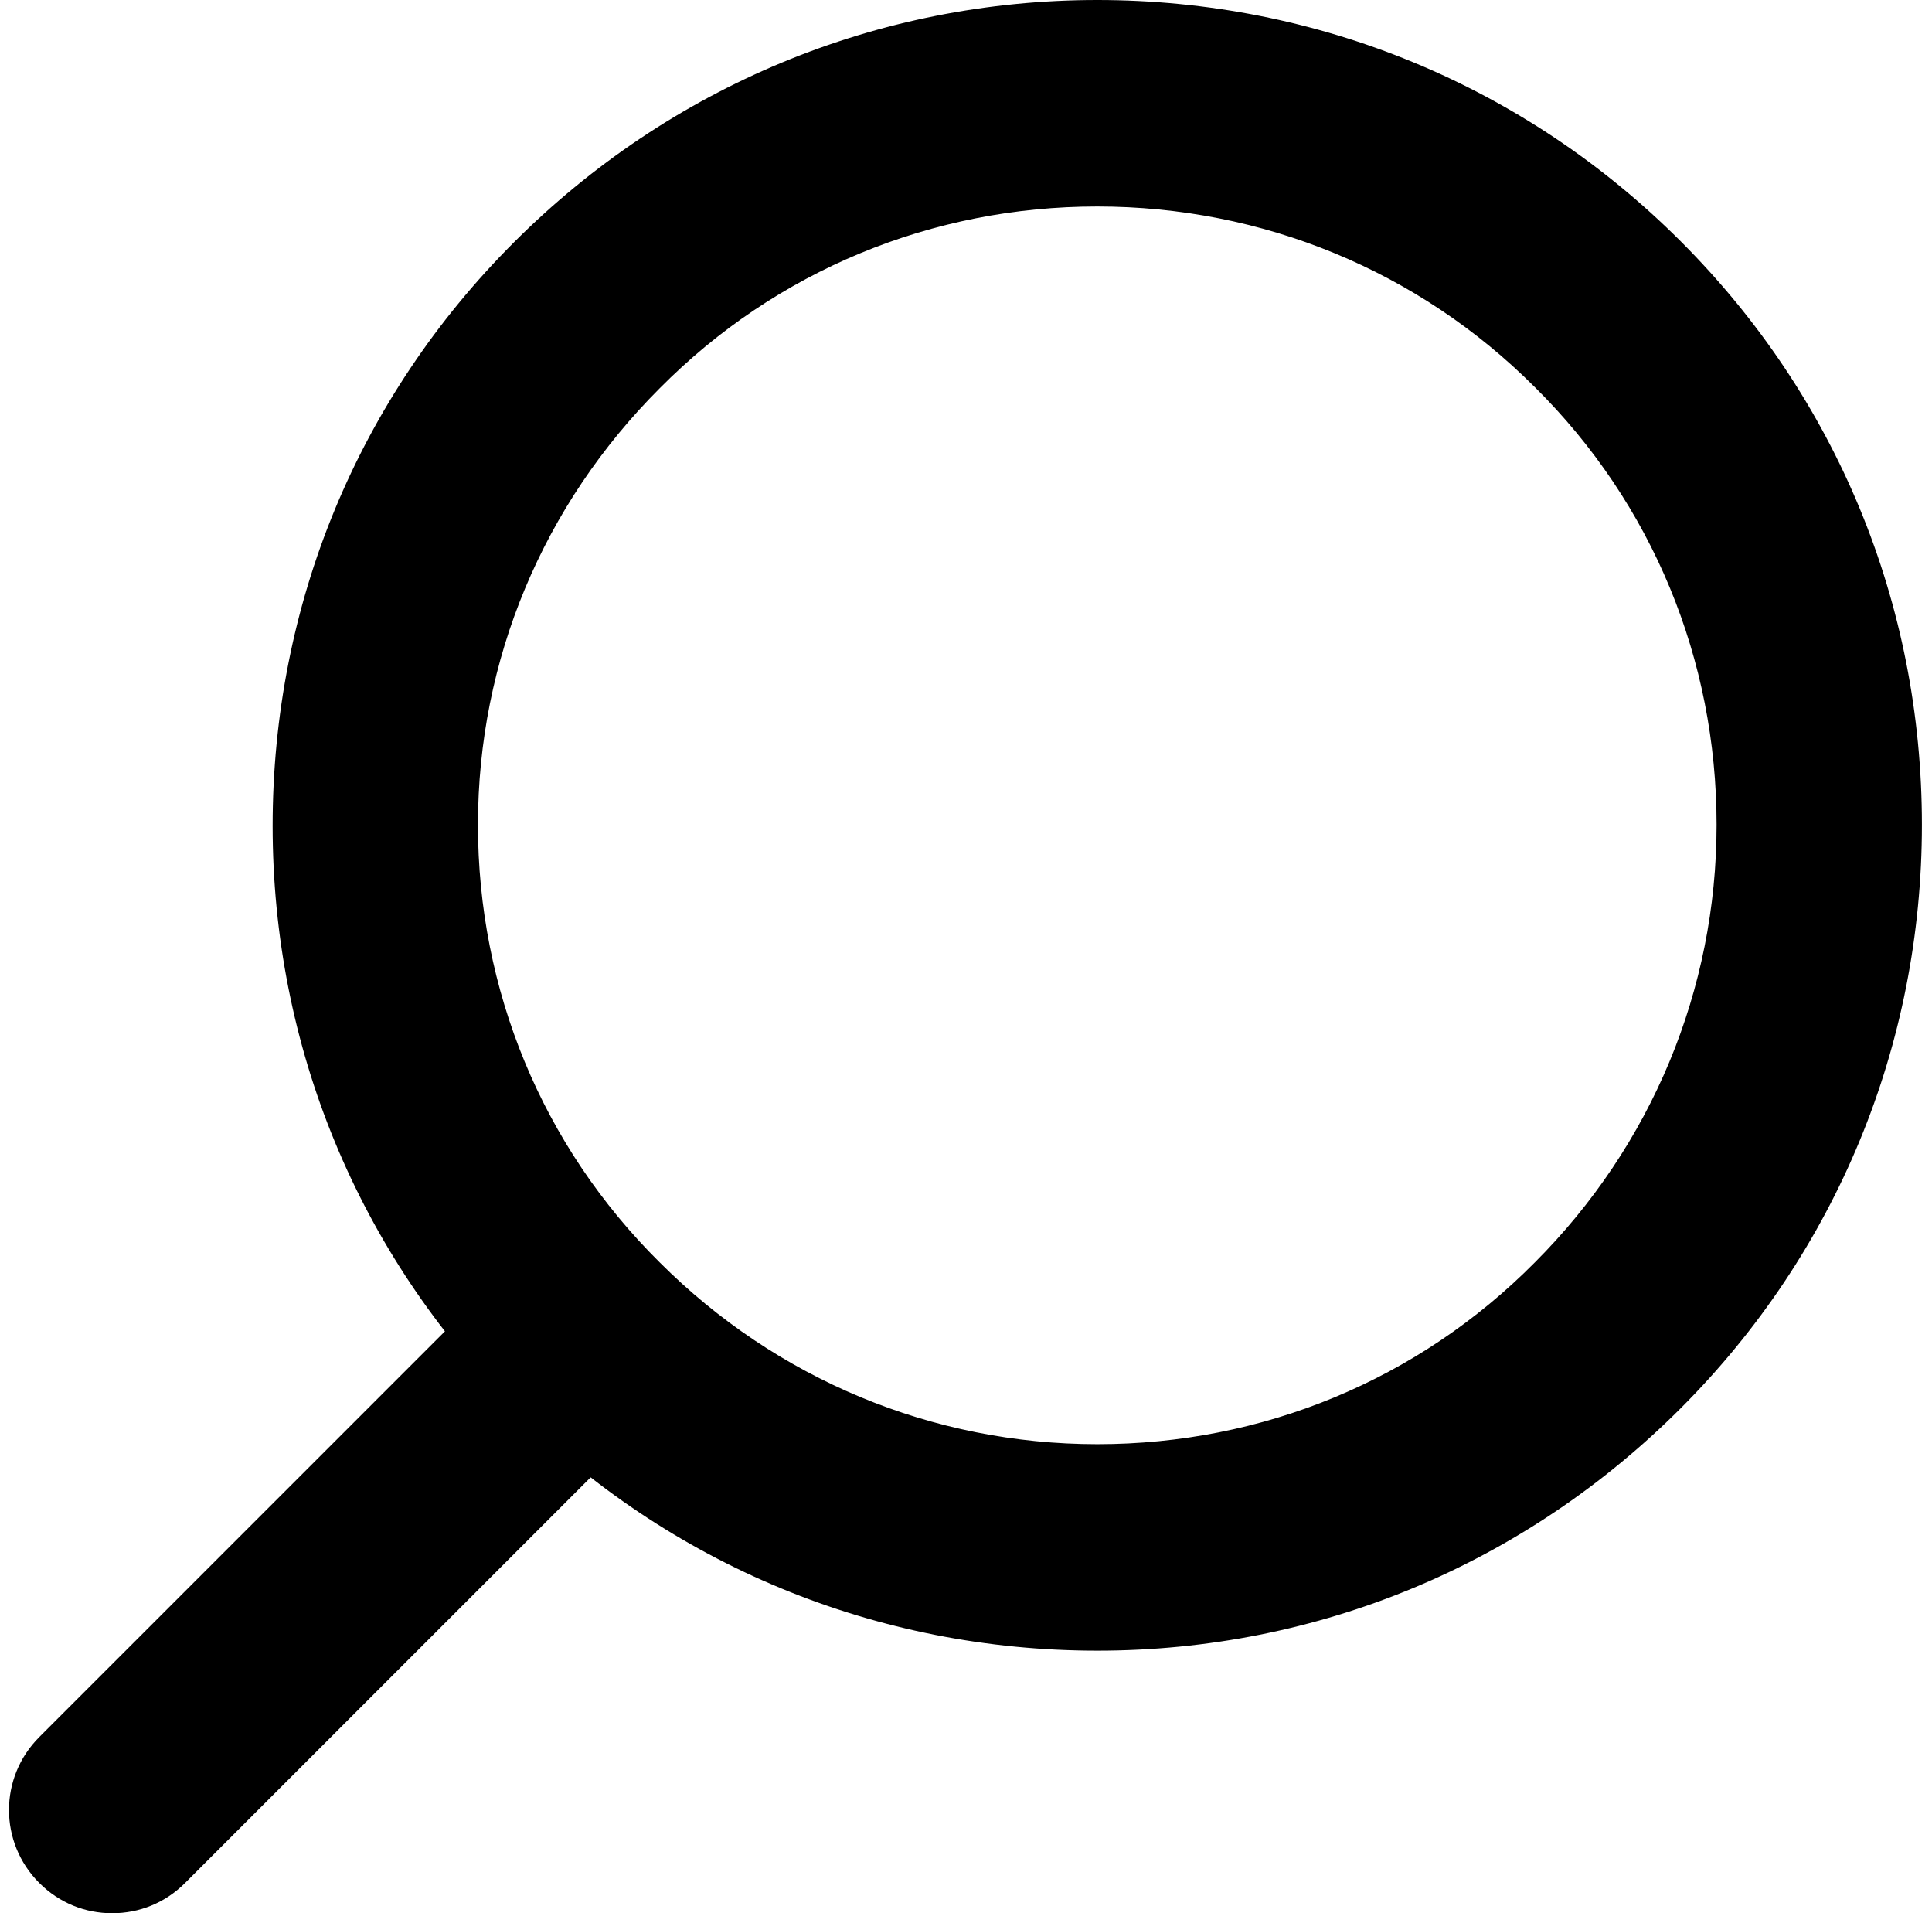 <?xml version="1.0" encoding="utf-8"?>
<!-- Generator: Adobe Illustrator 23.1.1, SVG Export Plug-In . SVG Version: 6.00 Build 0)  -->
<svg version="1.1" id="Calque_1" xmlns="http://www.w3.org/2000/svg" xmlns:xlink="http://www.w3.org/1999/xlink" x="0px" y="0px"
	 viewBox="0 0 172.2 170.5" style="enable-background:new 0 0 172.2 170.5;" xml:space="preserve">
<style type="text/css">
	.st0{clip-path:url(#SVGID_2_);}
	.st1{clip-path:url(#SVGID_4_);}
</style>
<g>
	<g>
		<defs>
			<rect id="SVGID_1_" x="0.8" width="170.5" height="170.5"/>
		</defs>
		<clipPath id="SVGID_2_">
			<use xlink:href="#SVGID_1_"  style="overflow:visible;"/>
		</clipPath>
		<path class="st0" d="M97.8,147.1c-19.6,0-38.1-7.6-52-21.5l0,0l0,0c-13.9-13.9-21.5-32.4-21.5-52c0-19.7,7.6-38.1,21.5-52
			S78.2,0,97.8,0s38.1,7.6,52,21.5c13.9,13.9,21.5,32.3,21.5,52c0,19.6-7.6,38.1-21.5,52C135.9,139.4,117.5,147.1,97.8,147.1z
			 M97.8,18.4c-14.7,0-28.6,5.7-39,16.2C48.4,45,42.6,58.8,42.6,73.5s5.7,28.6,16.2,39l0,0c10.4,10.4,24.3,16.2,39,16.2
			s28.6-5.7,39-16.2c10.4-10.4,16.2-24.3,16.2-39s-5.7-28.6-16.2-39C126.4,24.1,112.5,18.4,97.8,18.4z"/>
	</g>
	<g>
		<defs>
			<rect id="SVGID_3_" x="0.8" width="170.5" height="170.5"/>
		</defs>
		<clipPath id="SVGID_4_">
			<use xlink:href="#SVGID_3_"  style="overflow:visible;"/>
		</clipPath>
		<path class="st1" d="M10,170.5c-2.4,0-4.7-0.9-6.5-2.7c-3.6-3.6-3.6-9.4,0-13l39-39c3.6-3.6,9.4-3.6,13,0s3.6,9.4,0,13l-39,39
			C14.7,169.6,12.4,170.5,10,170.5z"/>
	</g>
</g>
</svg>
